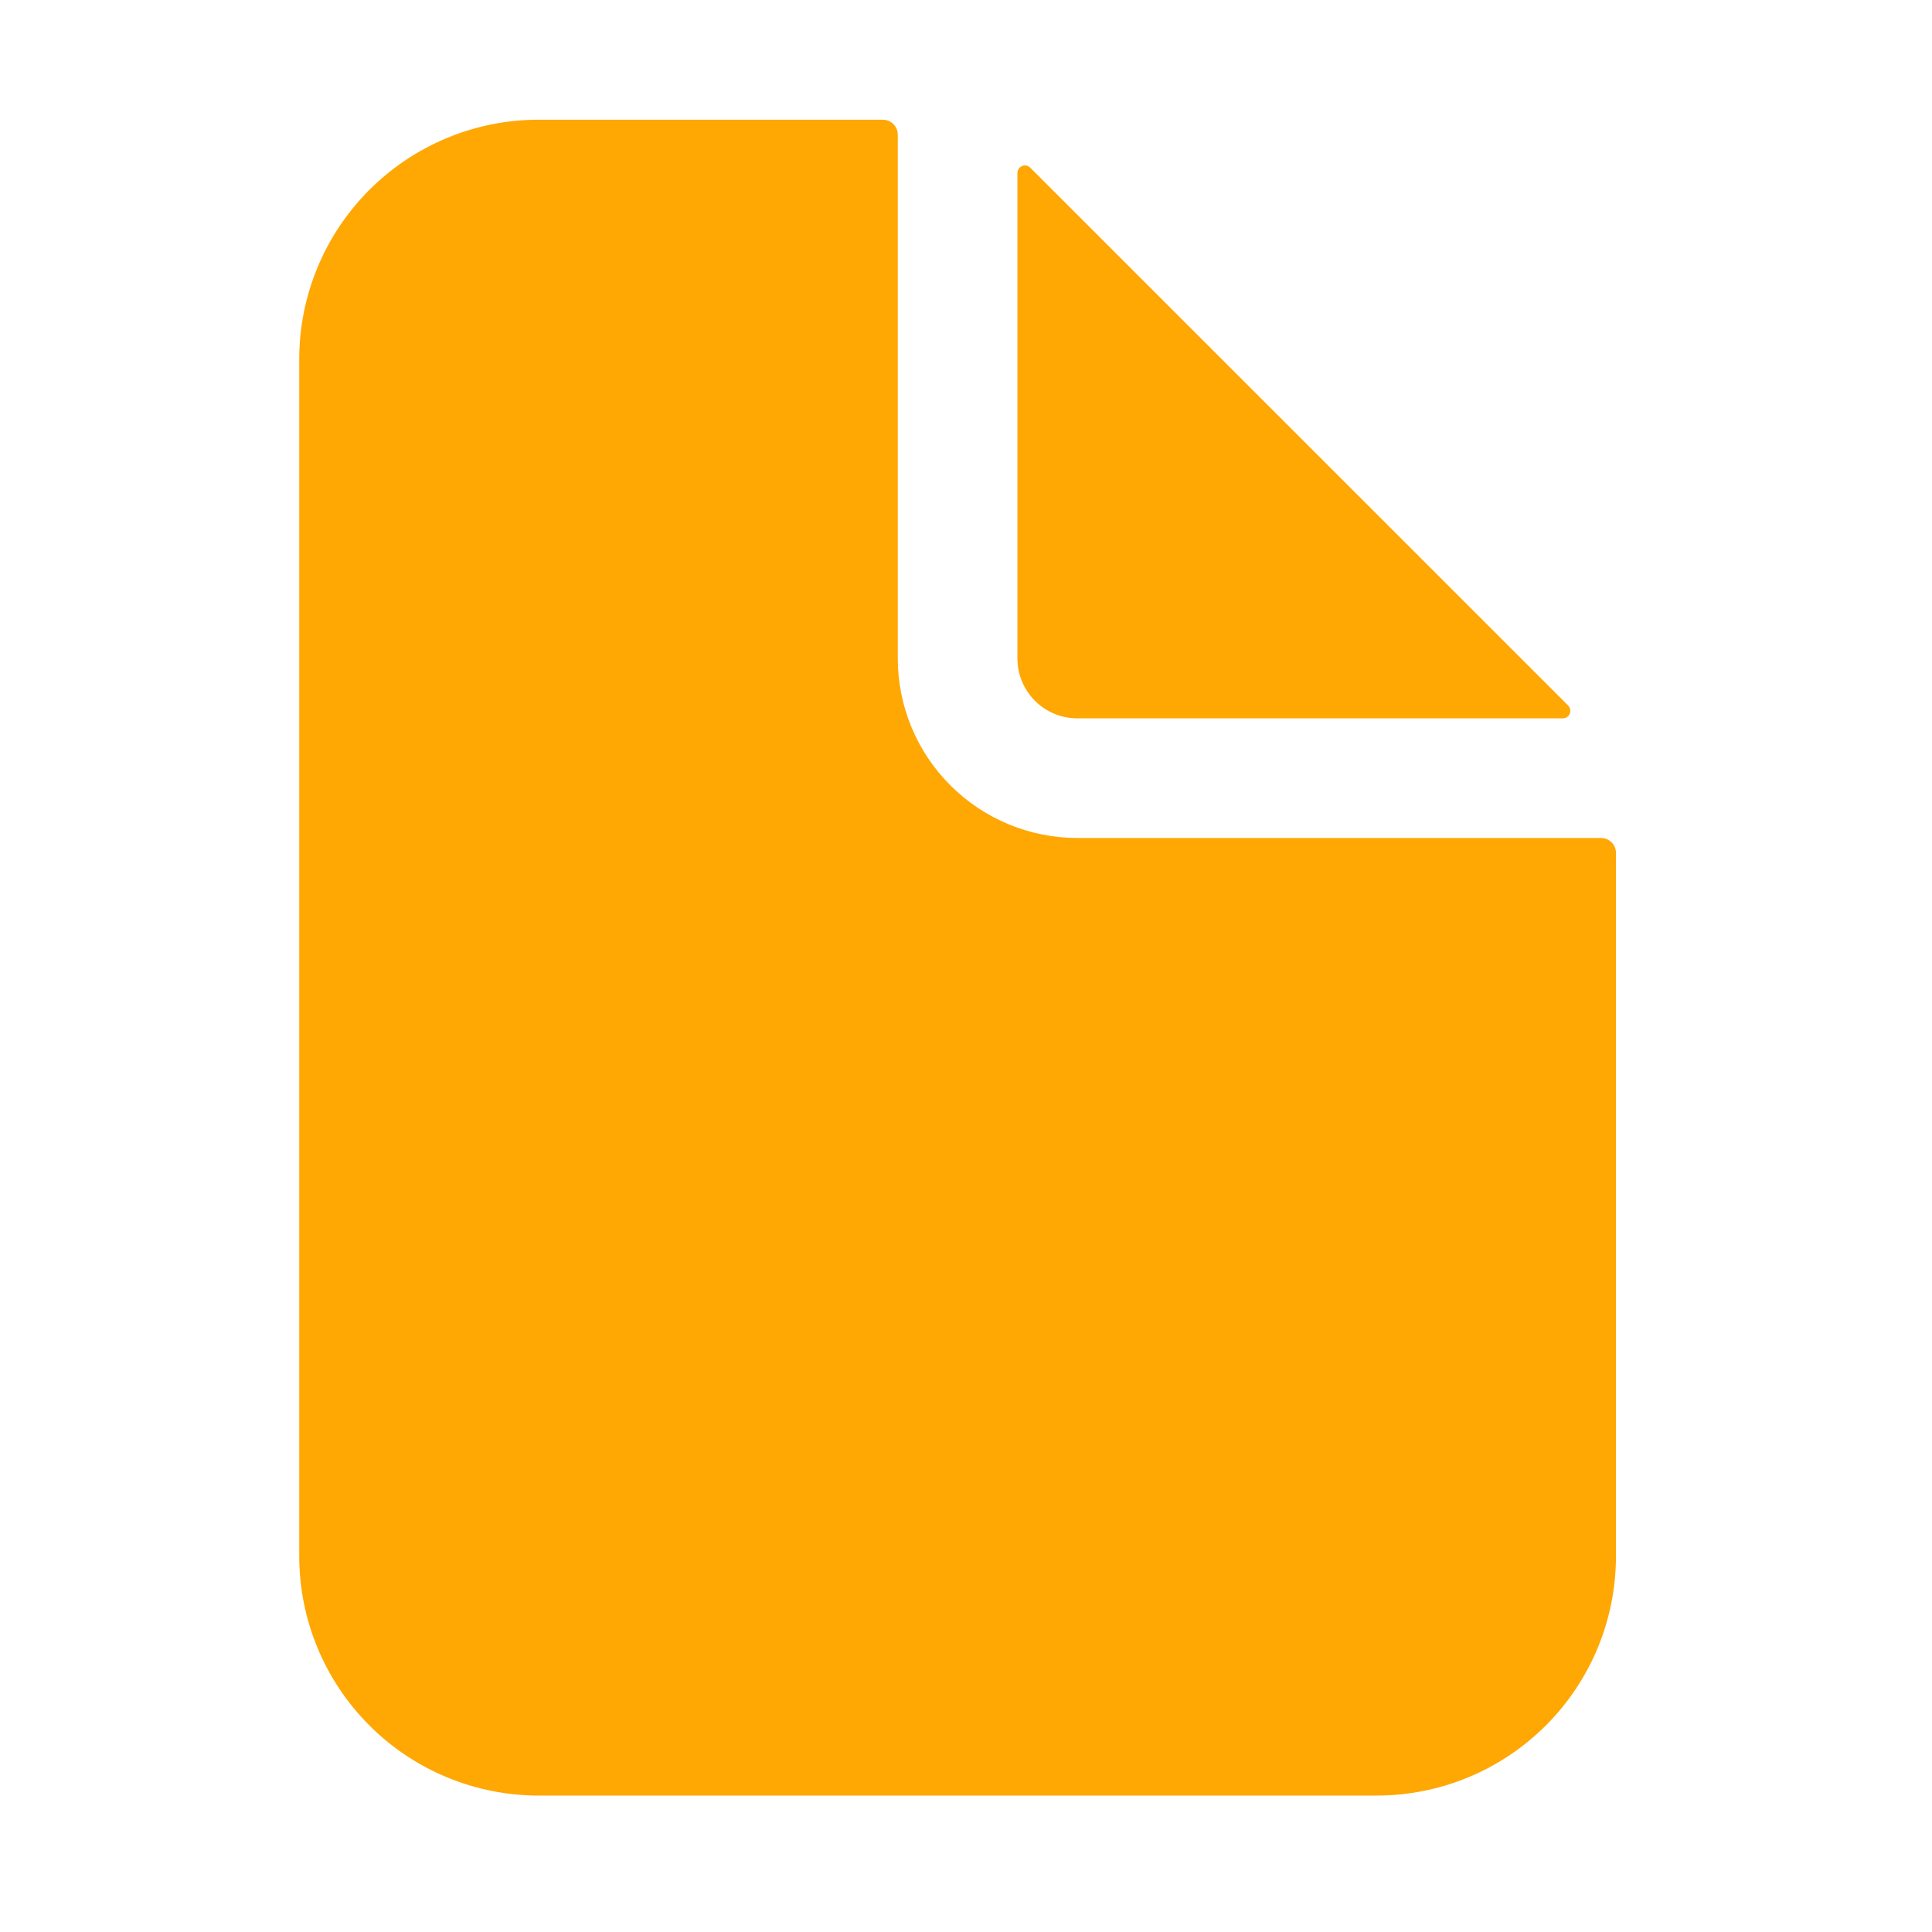 <svg width="26" height="26" viewBox="0 0 26 26" fill="none" xmlns="http://www.w3.org/2000/svg">
<path d="M21.546 11.277H14.498C13.857 11.277 13.243 11.022 12.79 10.569C12.336 10.116 12.082 9.501 12.082 8.86V1.813C12.082 1.759 12.061 1.708 12.023 1.67C11.985 1.633 11.934 1.611 11.88 1.611H7.249C6.395 1.611 5.575 1.951 4.971 2.555C4.367 3.159 4.027 3.979 4.027 4.833V20.942C4.027 21.797 4.367 22.616 4.971 23.22C5.575 23.825 6.395 24.164 7.249 24.164H18.526C19.38 24.164 20.199 23.825 20.804 23.22C21.408 22.616 21.747 21.797 21.747 20.942V11.478C21.747 11.425 21.726 11.373 21.688 11.336C21.651 11.298 21.599 11.277 21.546 11.277Z" fill="#FFA703"/>
<path d="M21.104 9.495L13.864 2.256C13.85 2.242 13.832 2.232 13.813 2.228C13.793 2.225 13.773 2.227 13.755 2.234C13.736 2.242 13.721 2.255 13.71 2.271C13.698 2.288 13.693 2.307 13.692 2.327V8.862C13.692 9.075 13.777 9.28 13.928 9.431C14.079 9.582 14.284 9.667 14.498 9.667H21.033C21.052 9.667 21.072 9.661 21.088 9.65C21.105 9.639 21.118 9.623 21.125 9.605C21.133 9.586 21.135 9.566 21.131 9.547C21.127 9.527 21.117 9.509 21.104 9.495Z" fill="#FFA703"/>
</svg>
